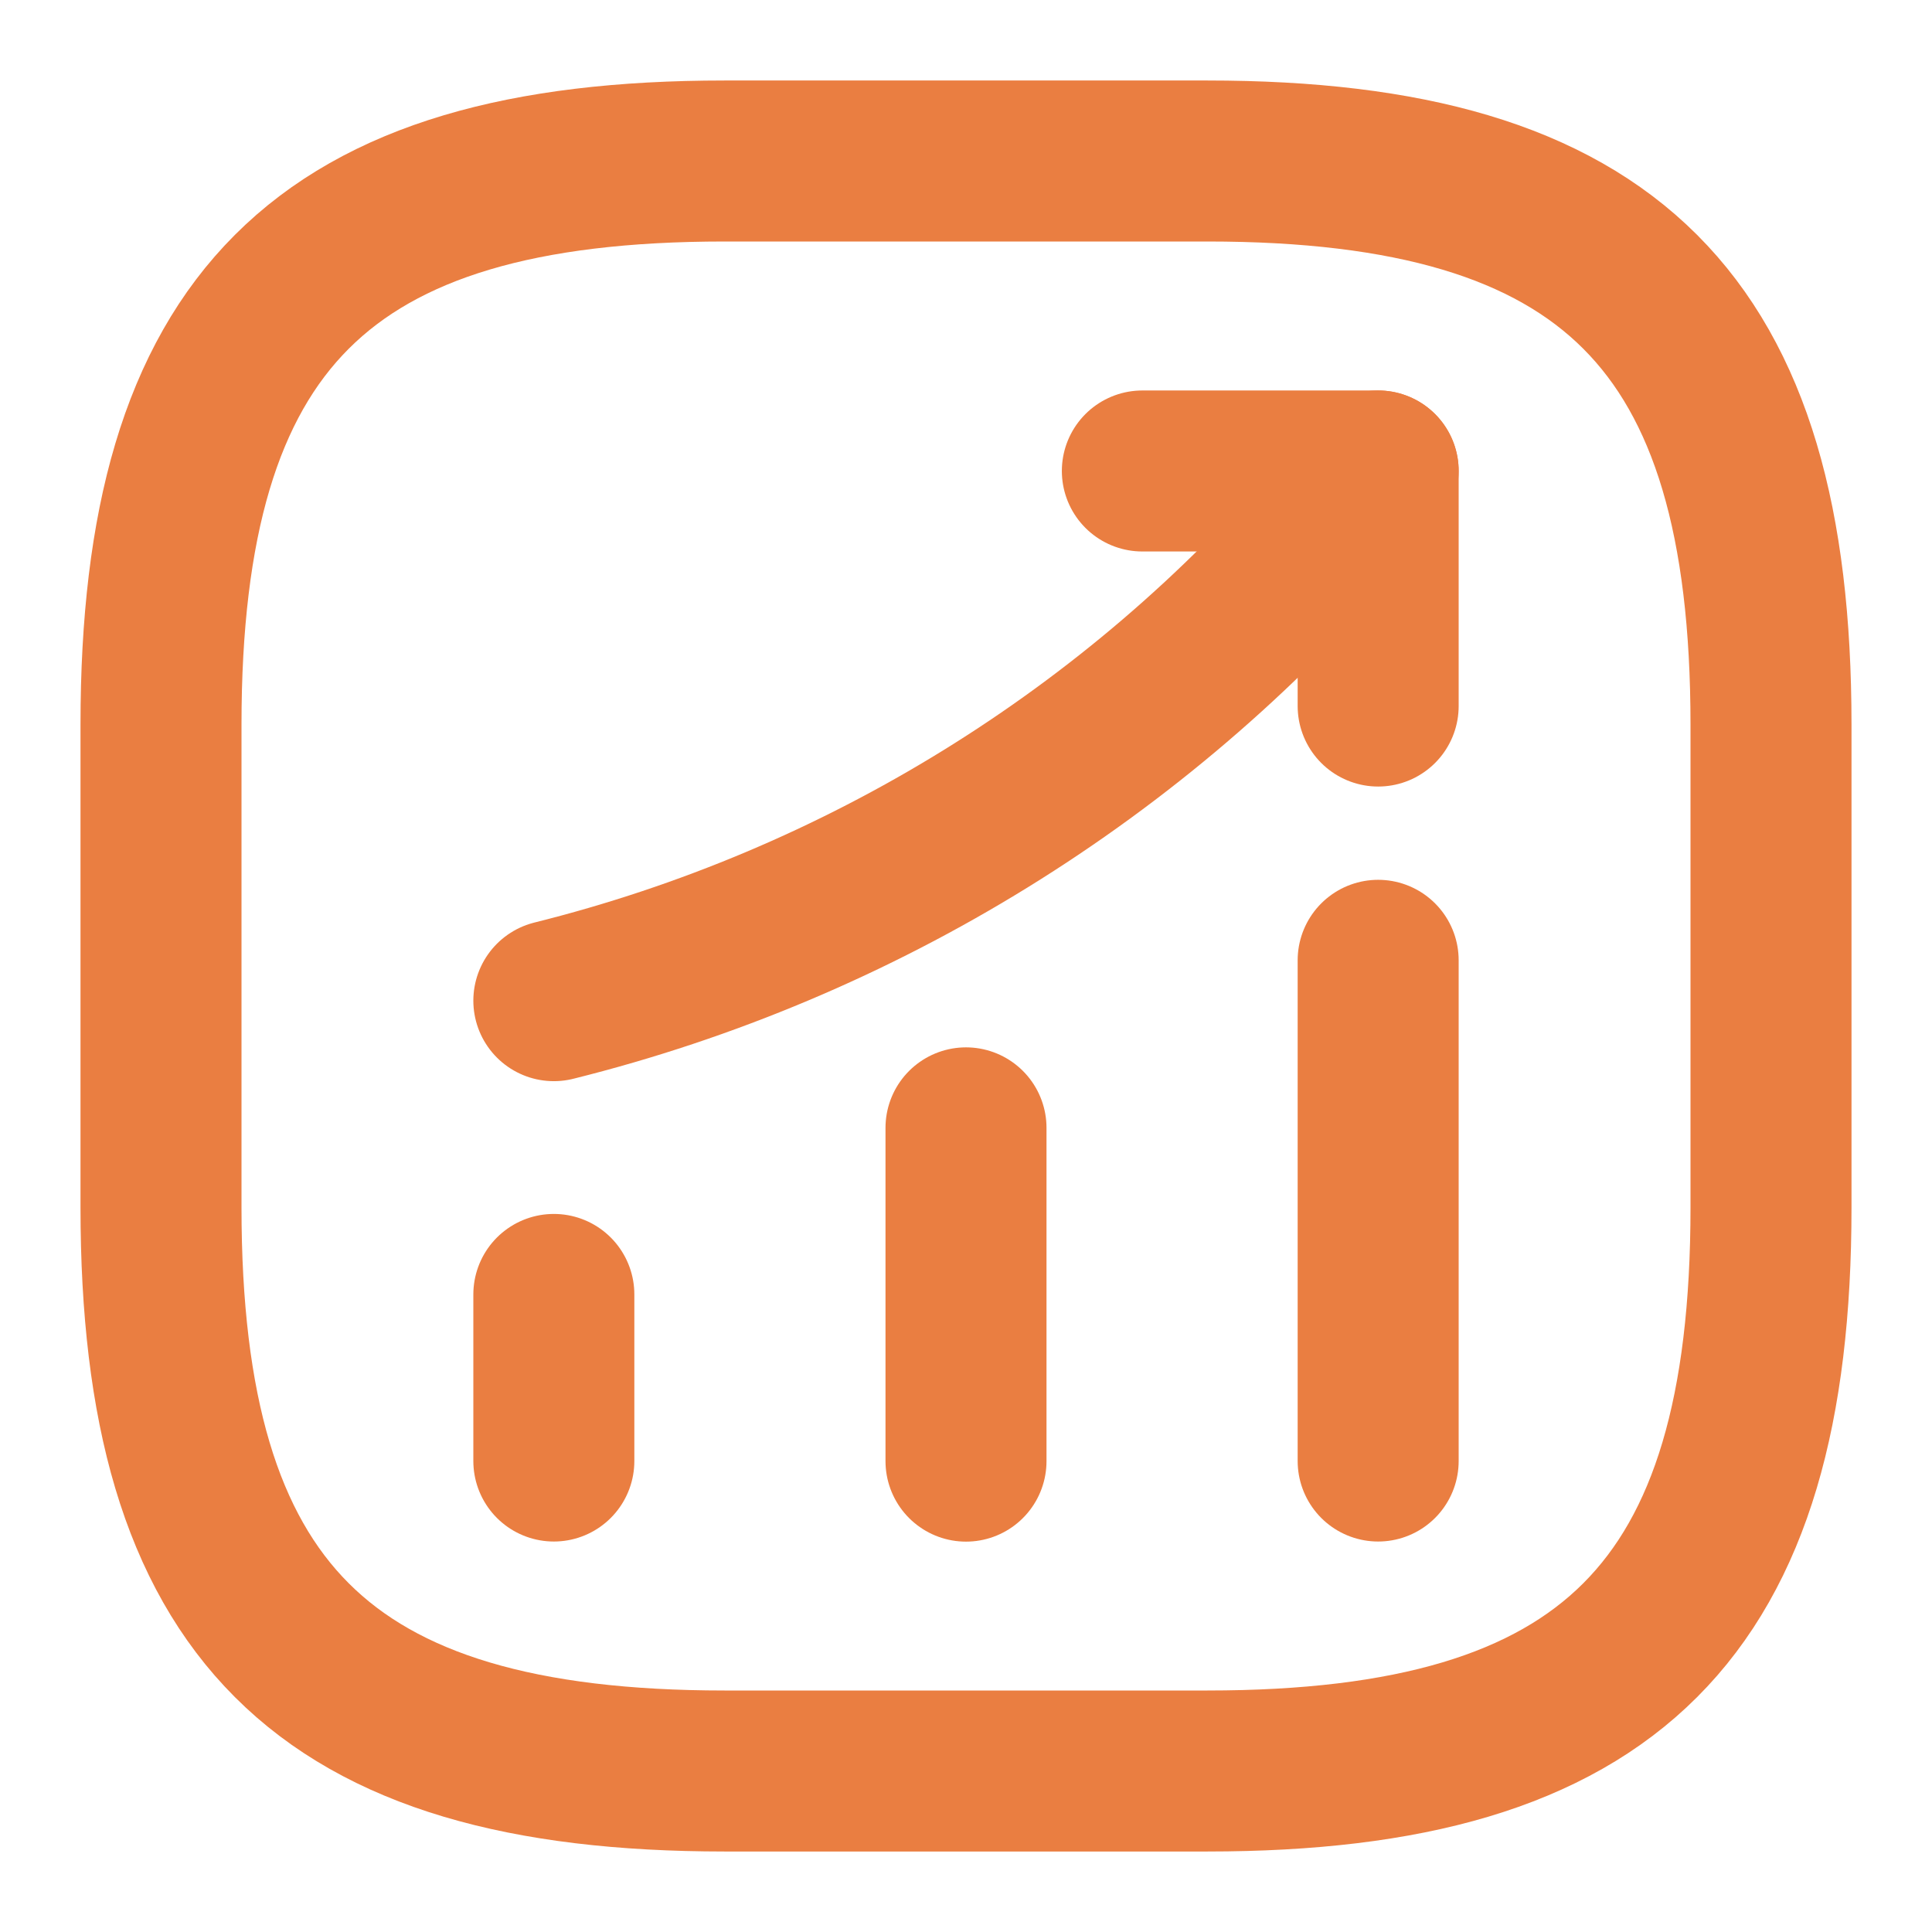 <svg width="18" height="18" viewBox="0 0 18 18" fill="none" xmlns="http://www.w3.org/2000/svg">
<path d="M5.16 13.612V12.06" stroke="#EA7E41" stroke-width="1.5" stroke-linecap="round"/>
<path d="M9 13.613V10.508" stroke="#EA7E41" stroke-width="1.5" stroke-linecap="round"/>
<path d="M12.84 13.612V8.947" stroke="#EA7E41" stroke-width="1.5" stroke-linecap="round"/>
<path d="M12.84 4.388L12.495 4.793C10.582 7.028 8.018 8.61 5.16 9.323" stroke="#EA7E41" stroke-width="1.5" stroke-linecap="round"/>
<path d="M10.643 4.388H12.84V6.578" stroke="#EA7E41" stroke-width="1.5" stroke-linecap="round" stroke-linejoin="round"/>
<path d="M6.75 16.5H11.25C15 16.5 16.5 15 16.5 11.25V6.75C16.5 3 15 1.5 11.25 1.5H6.75C3 1.5 1.5 3 1.5 6.75V11.25C1.5 15 3 16.5 6.75 16.5Z" stroke="#EA7E41" stroke-width="1.5" stroke-linecap="round" stroke-linejoin="round"/>
</svg>
